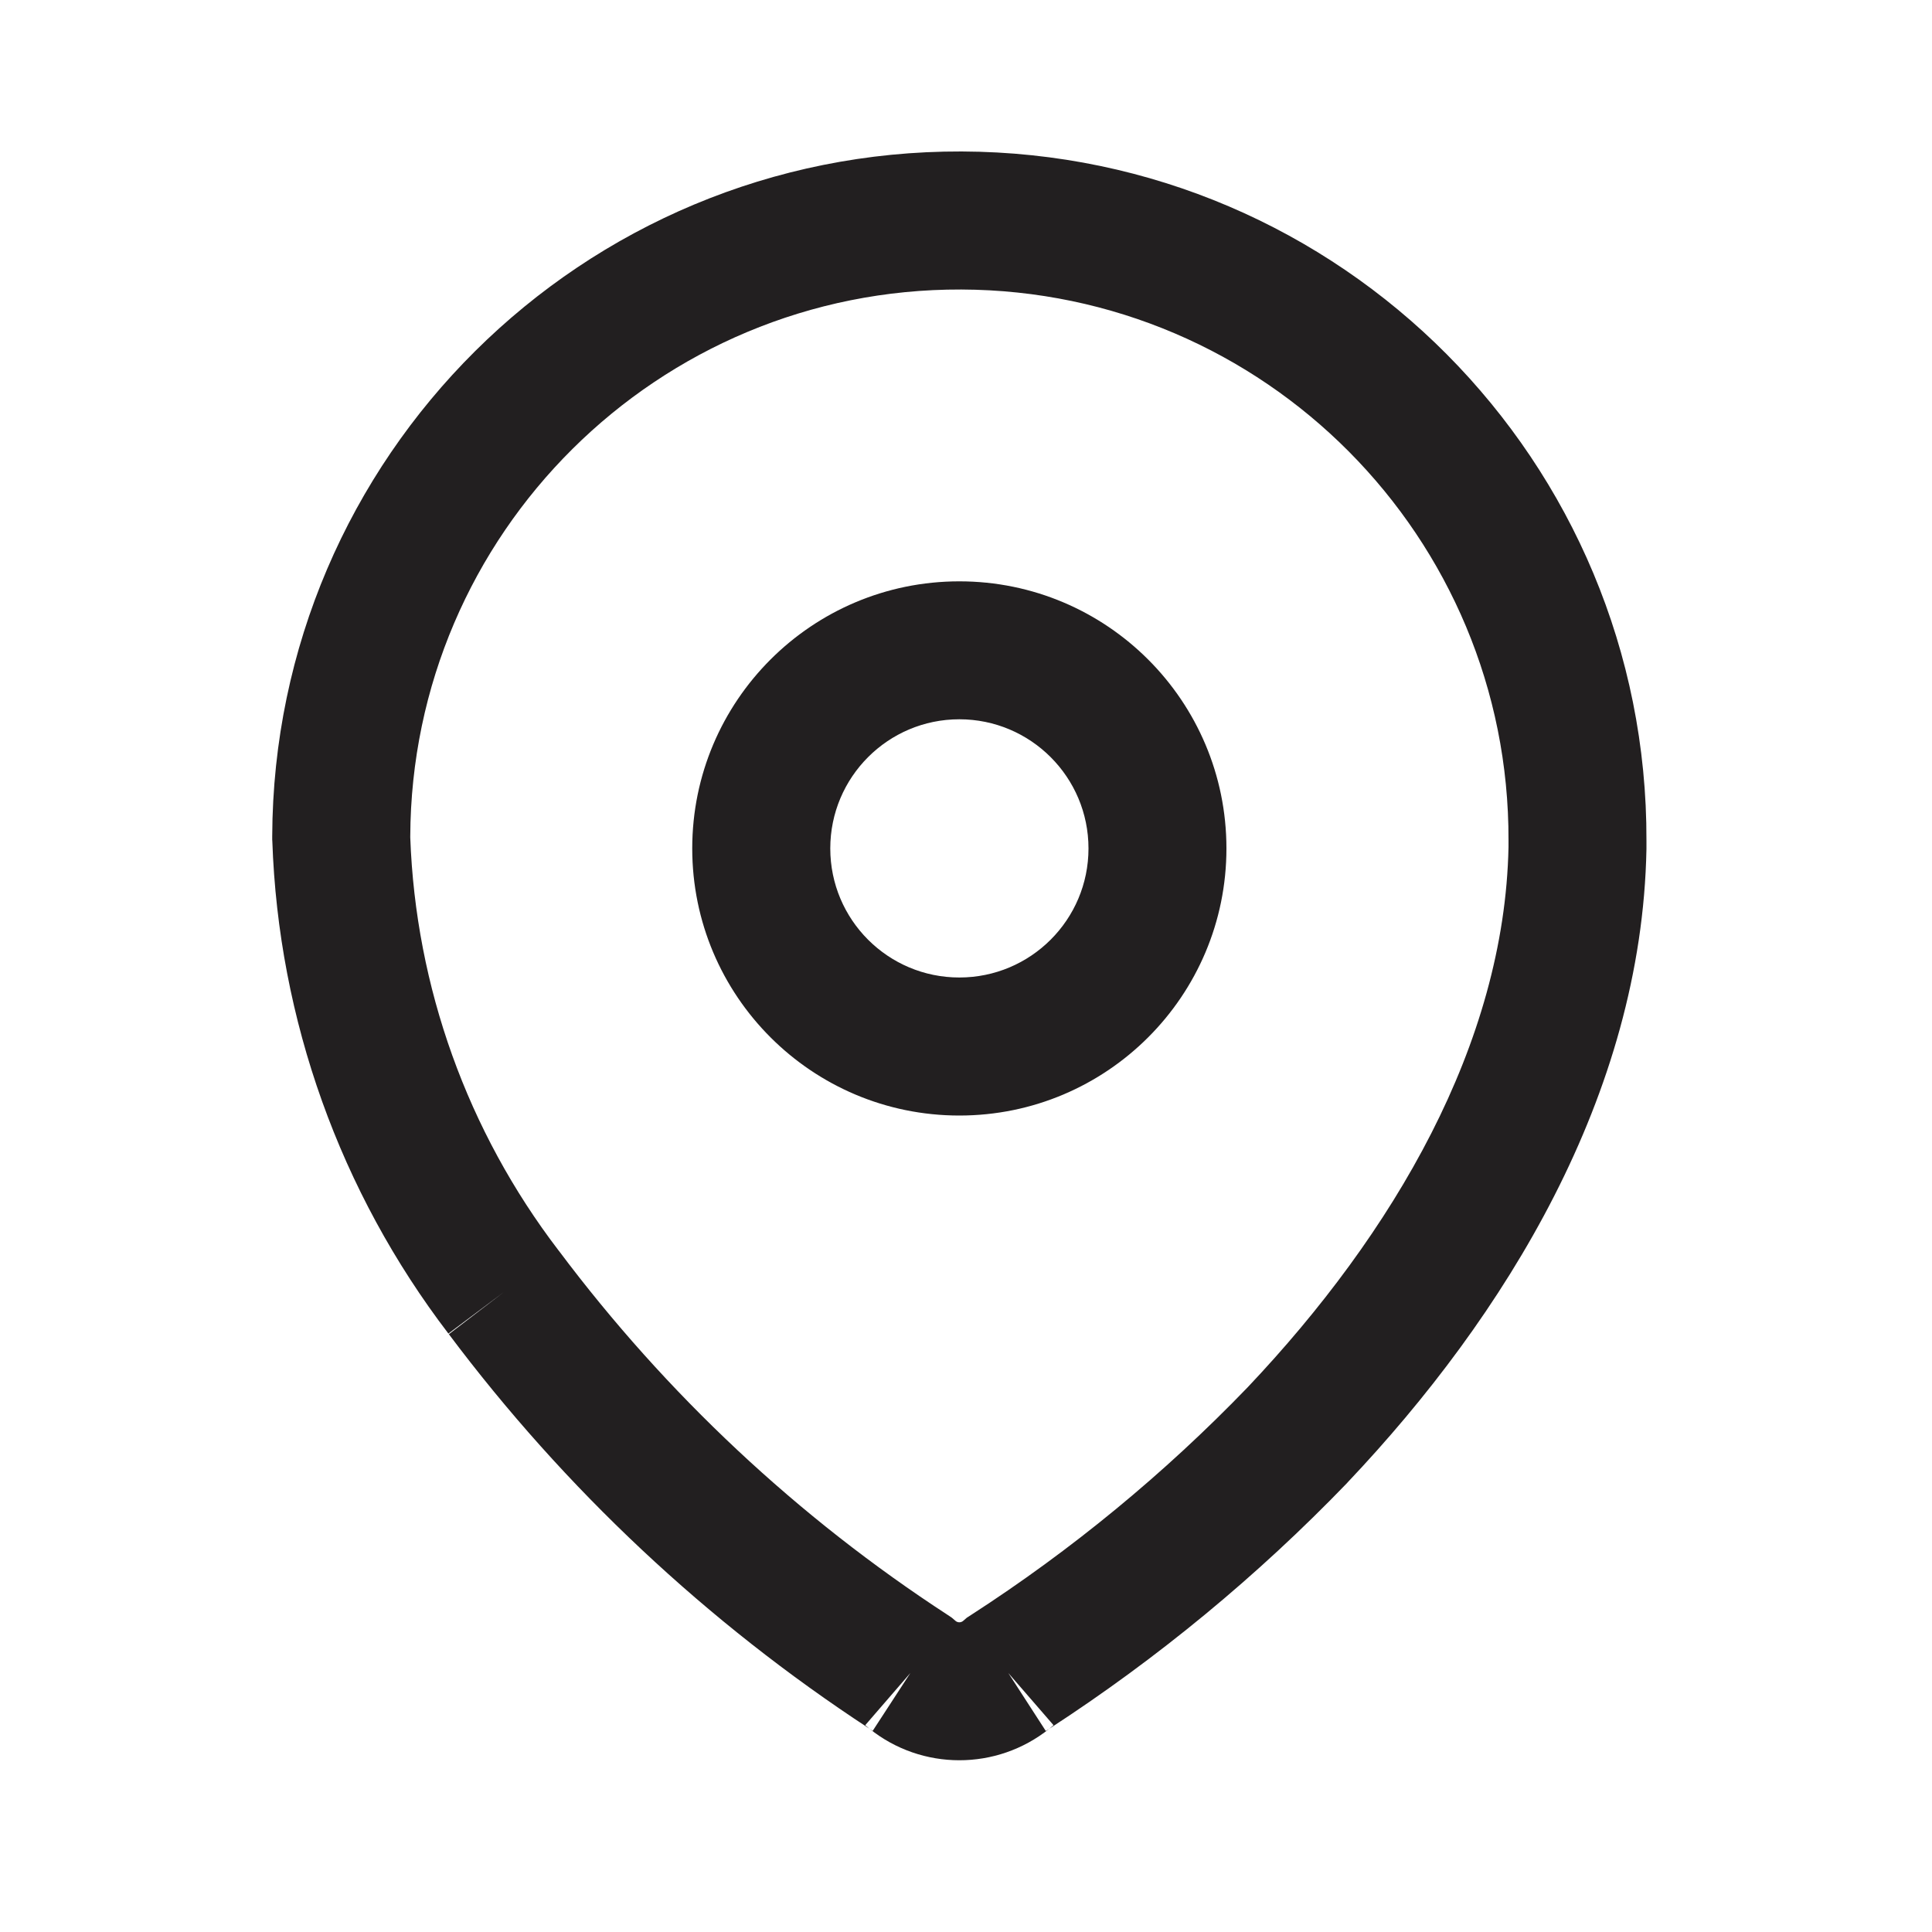 <svg width="20" height="20" viewBox="0 0 20 20" fill="none" xmlns="http://www.w3.org/2000/svg">
<path fill-rule="evenodd" clip-rule="evenodd" d="M4.247 8.669V8.661C4.258 5.522 6.812 2.986 9.951 2.997C13.09 3.008 15.626 5.561 15.616 8.7L15.616 8.703V8.768C15.575 10.809 14.426 12.766 12.915 14.362C12.054 15.255 11.093 16.046 10.051 16.719L10.009 16.746L9.971 16.779C9.948 16.799 9.914 16.799 9.891 16.779L9.854 16.747L9.814 16.72C8.26 15.709 6.897 14.432 5.786 12.949L5.781 12.943C4.839 11.711 4.303 10.218 4.247 8.669ZM9.955 1.568C6.027 1.555 2.832 4.729 2.818 8.657L2.818 8.659V8.693L2.819 8.706C2.882 10.555 3.52 12.338 4.644 13.808C5.847 15.414 7.321 16.797 9 17.895C9.543 18.331 10.318 18.331 10.862 17.896C11.983 17.168 13.018 16.314 13.946 15.351L13.95 15.346C15.58 13.625 16.996 11.339 17.044 8.789V8.704C17.057 4.776 13.883 1.582 9.955 1.568ZM10.862 17.896L10.826 17.919L10.438 17.319L10.906 17.859C10.891 17.872 10.877 17.884 10.862 17.896ZM9 17.895C8.985 17.883 8.971 17.871 8.957 17.859L9.424 17.319L9.034 17.918L9 17.895ZM4.644 13.808L4.642 13.805L5.214 13.377L4.647 13.811L4.644 13.808ZM8.595 8.783C8.595 8.045 9.193 7.446 9.931 7.446C10.669 7.446 11.268 8.045 11.268 8.783C11.268 9.521 10.669 10.119 9.931 10.119C9.193 10.119 8.595 9.521 8.595 8.783ZM9.931 6.018C8.404 6.018 7.166 7.256 7.166 8.783C7.166 10.31 8.404 11.548 9.931 11.548C11.458 11.548 12.696 10.31 12.696 8.783C12.696 7.256 11.458 6.018 9.931 6.018Z" fill="#221F20"/>
</svg>
